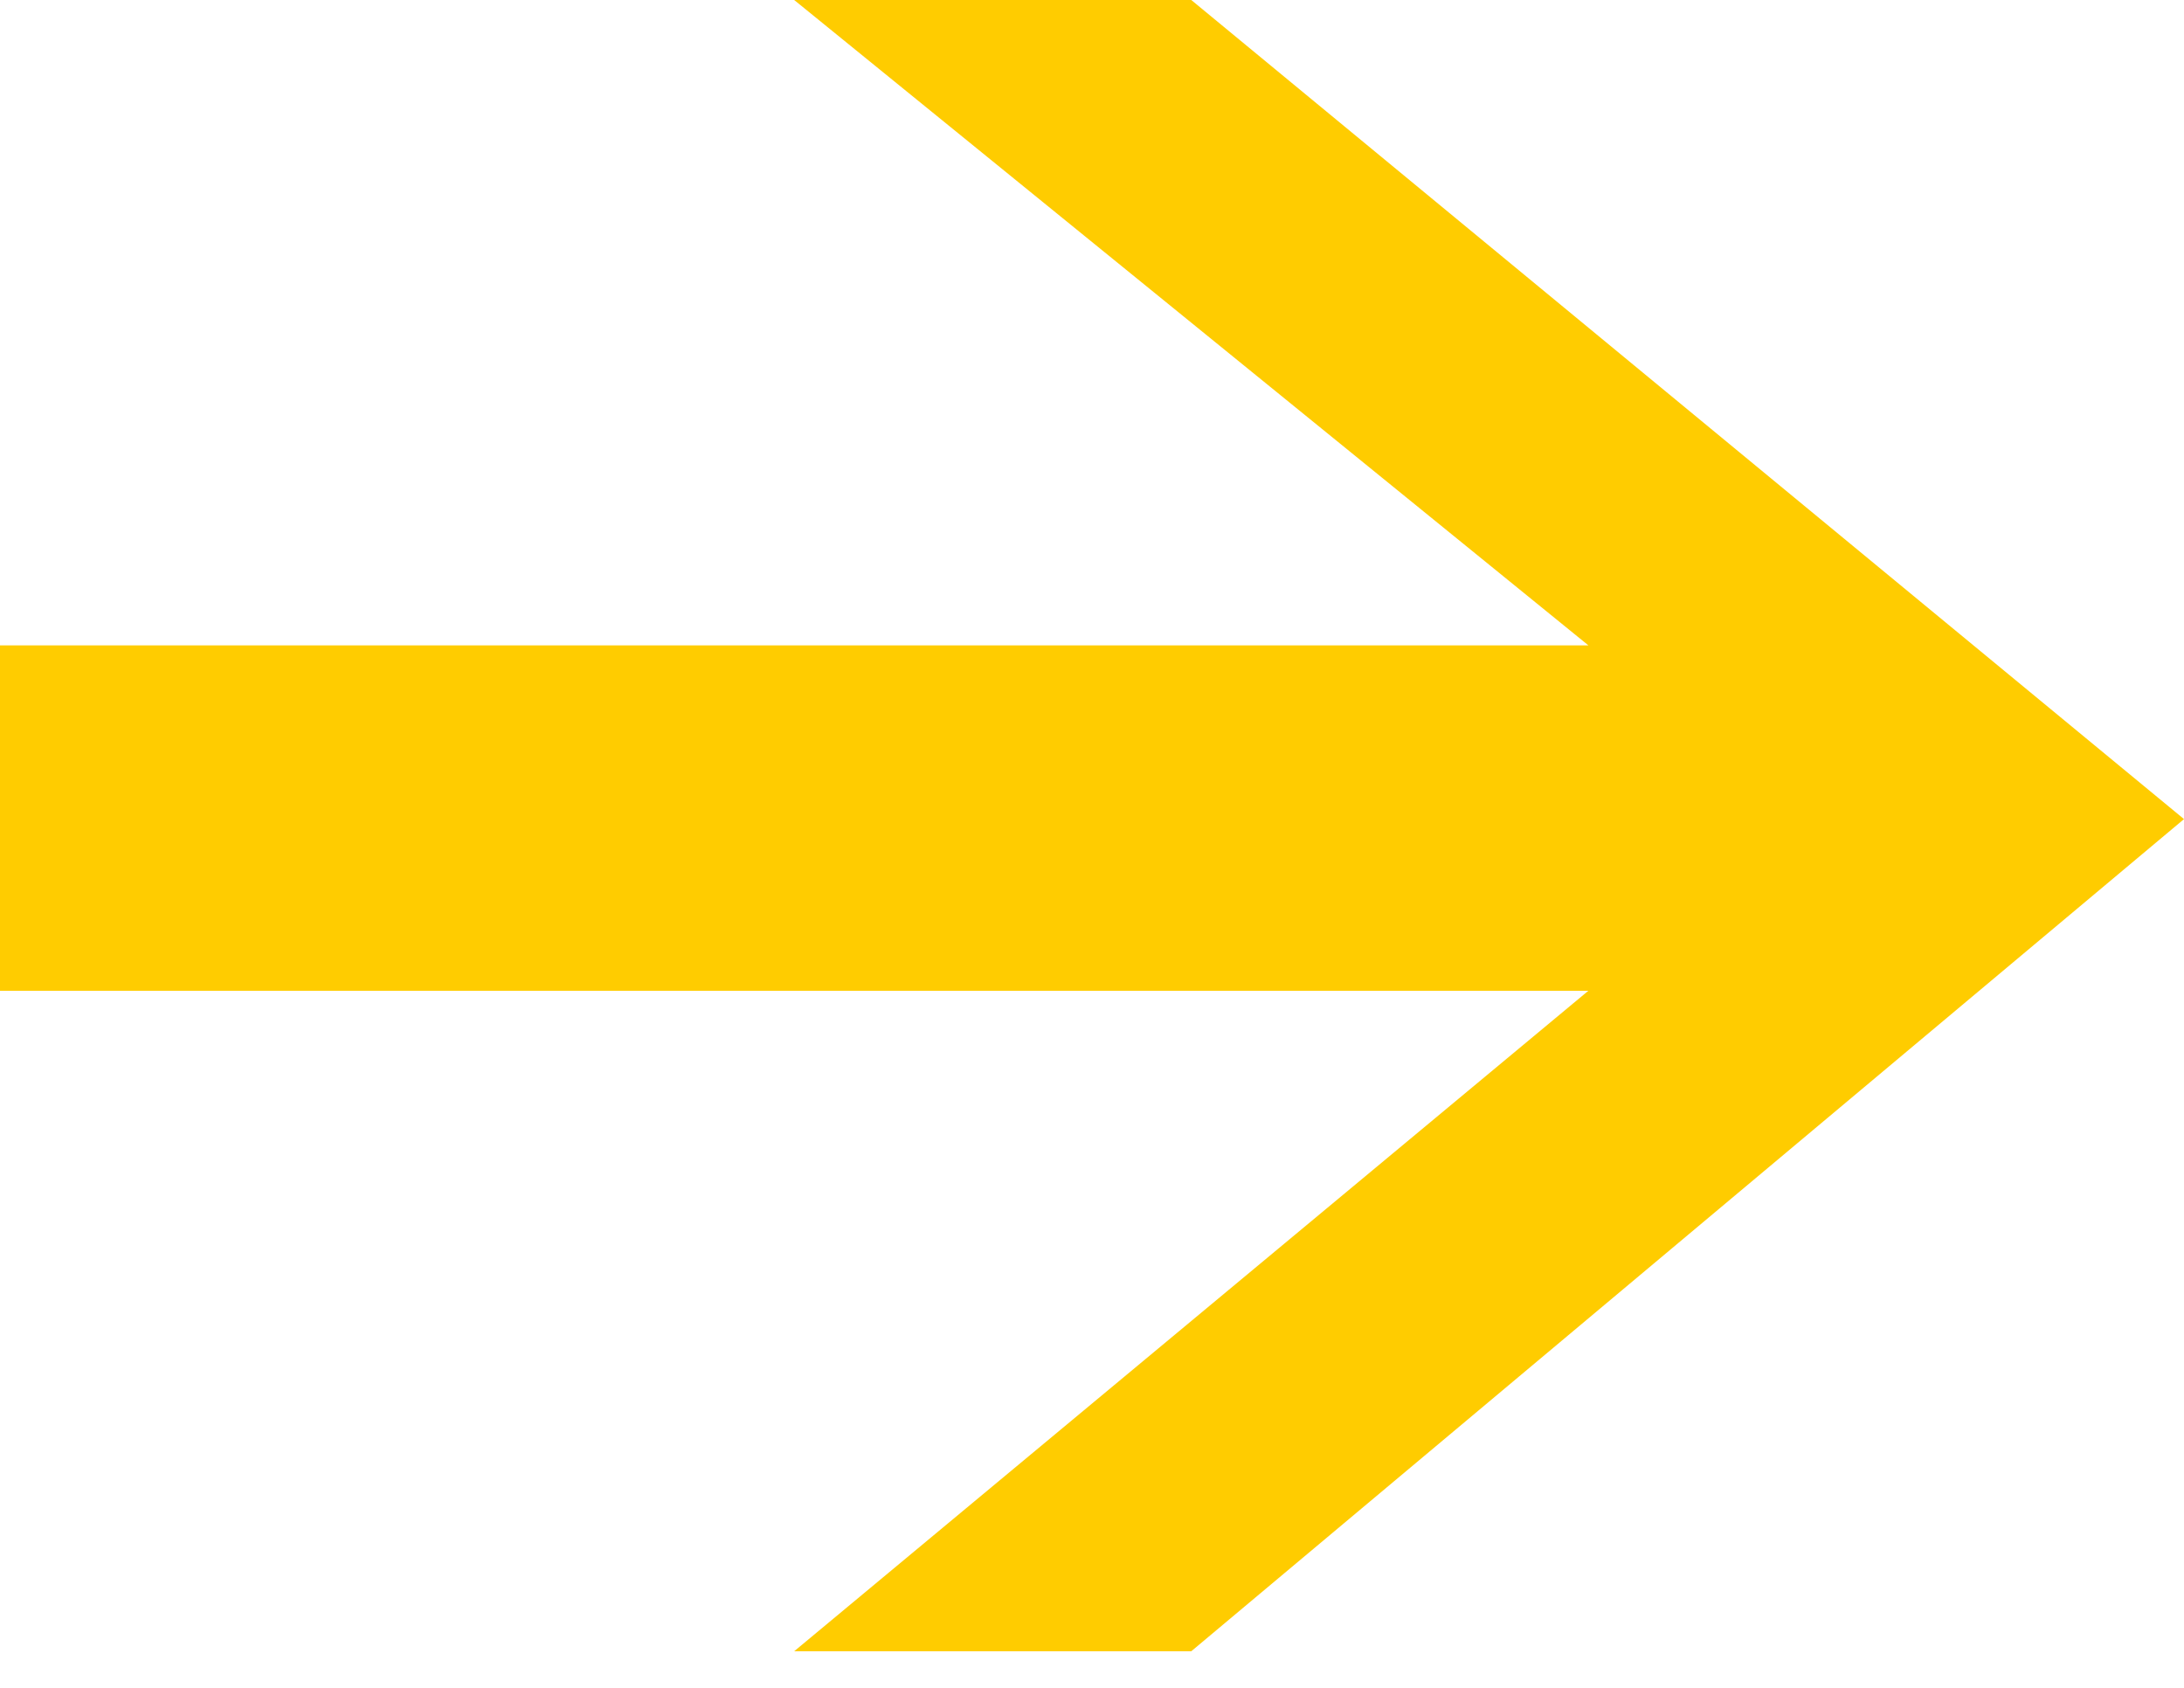 <svg width="44" height="34" viewBox="0 0 44 34" fill="none" xmlns="http://www.w3.org/2000/svg">
<path fill-rule="evenodd" clip-rule="evenodd" d="M44 16.5L24 0H16L32 13H0V19.958H32L16 33.263H24L44 16.5Z" fill="#FFCC00"/>
</svg>
